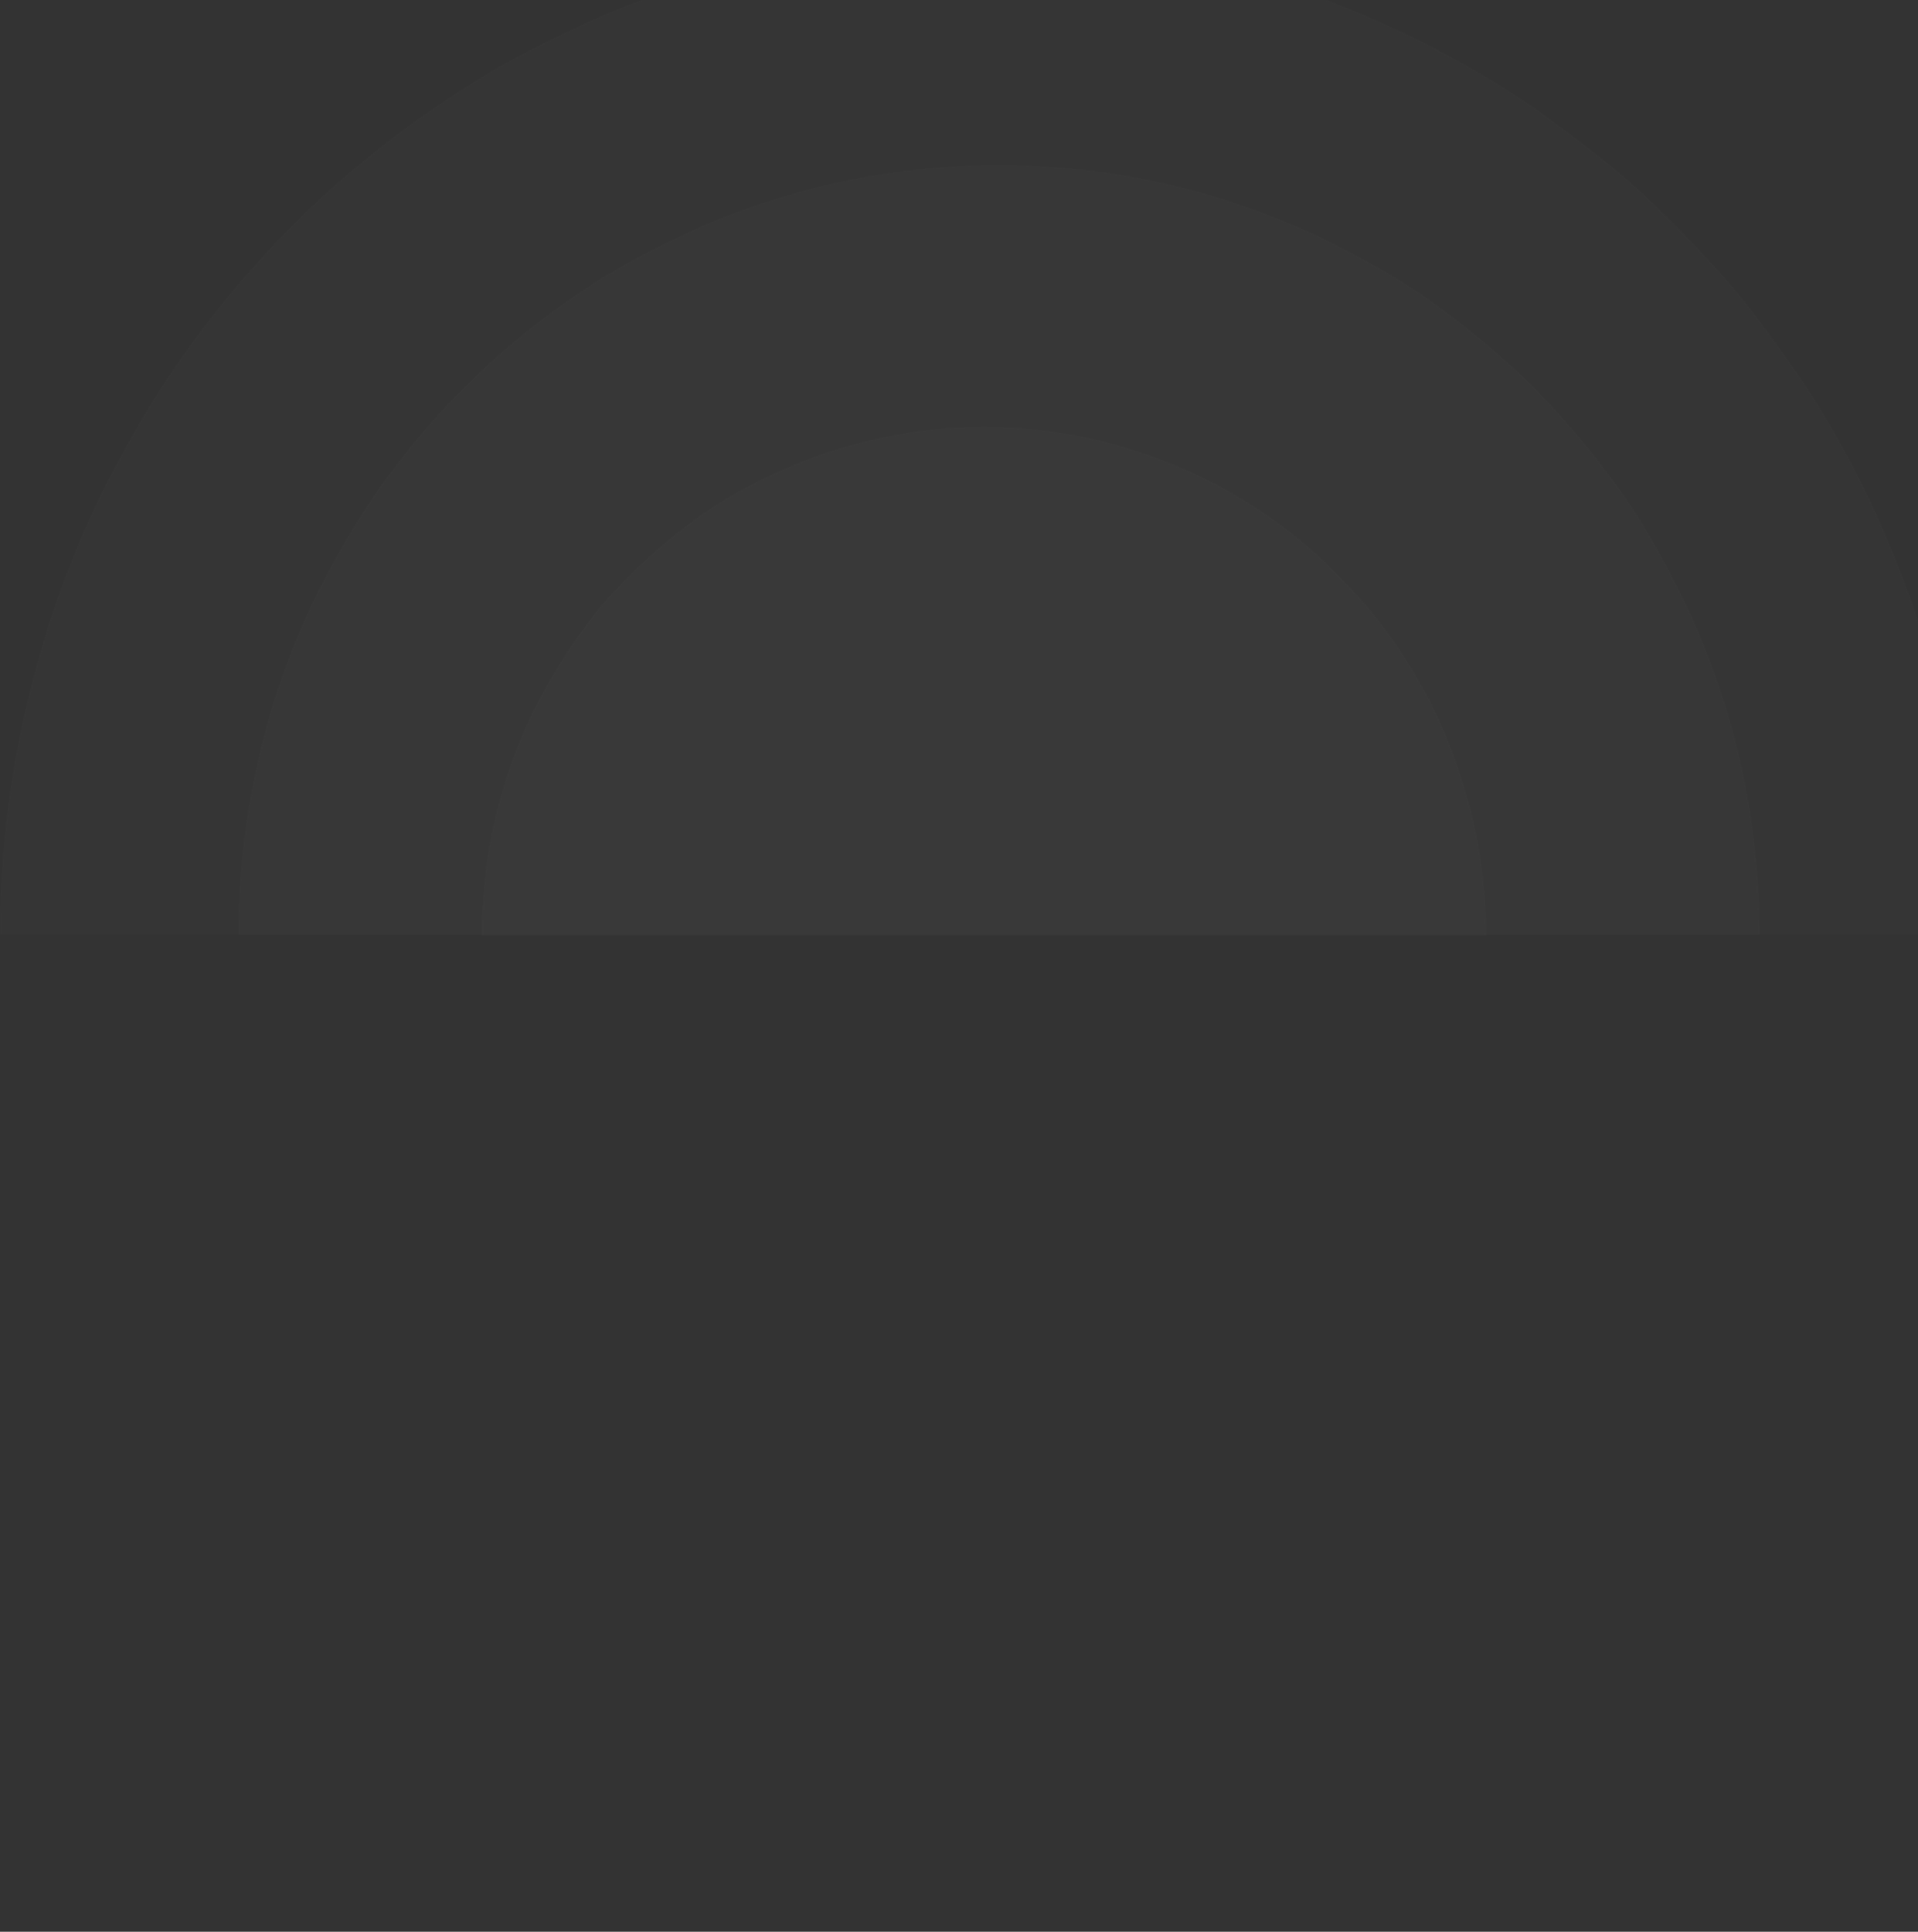 <svg width="1417" height="1427" viewBox="0 0 1417 1427" fill="none" xmlns="http://www.w3.org/2000/svg">
<rect x="0" y="0" width="1417" height="1427" fill="#333333" stroke="none"/>
<mask id="path-1-inside-1_384_528" fill="white">
<path d="M1454 690.5C1454 593.781 1435.2 498.01 1398.66 408.654C1362.13 319.297 1308.57 238.106 1241.07 169.716C1173.56 101.325 1093.41 47.075 1005.21 10.063C917.007 -26.95 822.471 -46 727 -46C631.529 -46 536.993 -26.95 448.789 10.063C360.585 47.075 280.442 101.326 212.933 169.716C145.425 238.106 91.875 319.297 55.34 408.654C18.804 498.01 -8.34634e-06 593.782 0 690.5L727 690.5H1454Z"/>
</mask>
<path d="M1454 690.5C1454 593.781 1435.2 498.01 1398.66 408.654C1362.13 319.297 1308.57 238.106 1241.07 169.716C1173.56 101.325 1093.41 47.075 1005.21 10.063C917.007 -26.95 822.471 -46 727 -46C631.529 -46 536.993 -26.95 448.789 10.063C360.585 47.075 280.442 101.326 212.933 169.716C145.425 238.106 91.875 319.297 55.34 408.654C18.804 498.01 -8.34634e-06 593.782 0 690.5L727 690.5H1454Z" fill="white" fill-opacity="0.01" stroke="white" stroke-opacity="0.01" stroke-width="2" mask="url(#path-1-inside-1_384_528)"/>
<mask id="path-2-inside-2_384_528" fill="white">
<path d="M1300 690.5C1300 615.851 1285.46 541.932 1257.22 472.965C1228.98 403.998 1187.58 341.333 1135.39 288.548C1083.21 235.763 1021.25 193.891 953.068 165.324C884.883 136.757 811.803 122.054 738 122.054C664.197 122.054 591.117 136.757 522.932 165.324C454.747 193.891 392.792 235.763 340.606 288.548C288.419 341.333 247.023 403.998 218.78 472.965C190.537 541.932 176 615.851 176 690.5L738 690.5H1300Z"/>
</mask>
<path d="M1300 690.5C1300 615.851 1285.46 541.932 1257.22 472.965C1228.98 403.998 1187.58 341.333 1135.39 288.548C1083.21 235.763 1021.25 193.891 953.068 165.324C884.883 136.757 811.803 122.054 738 122.054C664.197 122.054 591.117 136.757 522.932 165.324C454.747 193.891 392.792 235.763 340.606 288.548C288.419 341.333 247.023 403.998 218.78 472.965C190.537 541.932 176 615.851 176 690.5L738 690.5H1300Z" fill="white" fill-opacity="0.01" stroke="white" stroke-opacity="0.01" stroke-width="2" mask="url(#path-2-inside-2_384_528)"/>
<mask id="path-3-inside-3_384_528" fill="white">
<path d="M1098 691.006C1098 591.394 1058.91 495.861 989.337 425.424C919.761 354.987 825.395 315.417 727 315.417C628.605 315.416 534.239 354.987 464.663 425.424C395.087 495.861 356 591.394 356 691.006L727 691.006H1098Z"/>
</mask>
<path d="M1098 691.006C1098 591.394 1058.91 495.861 989.337 425.424C919.761 354.987 825.395 315.417 727 315.417C628.605 315.416 534.239 354.987 464.663 425.424C395.087 495.861 356 591.394 356 691.006L727 691.006H1098Z" fill="white" fill-opacity="0.01" stroke="white" stroke-opacity="0.01" stroke-width="2" mask="url(#path-3-inside-3_384_528)"/>
</svg>
